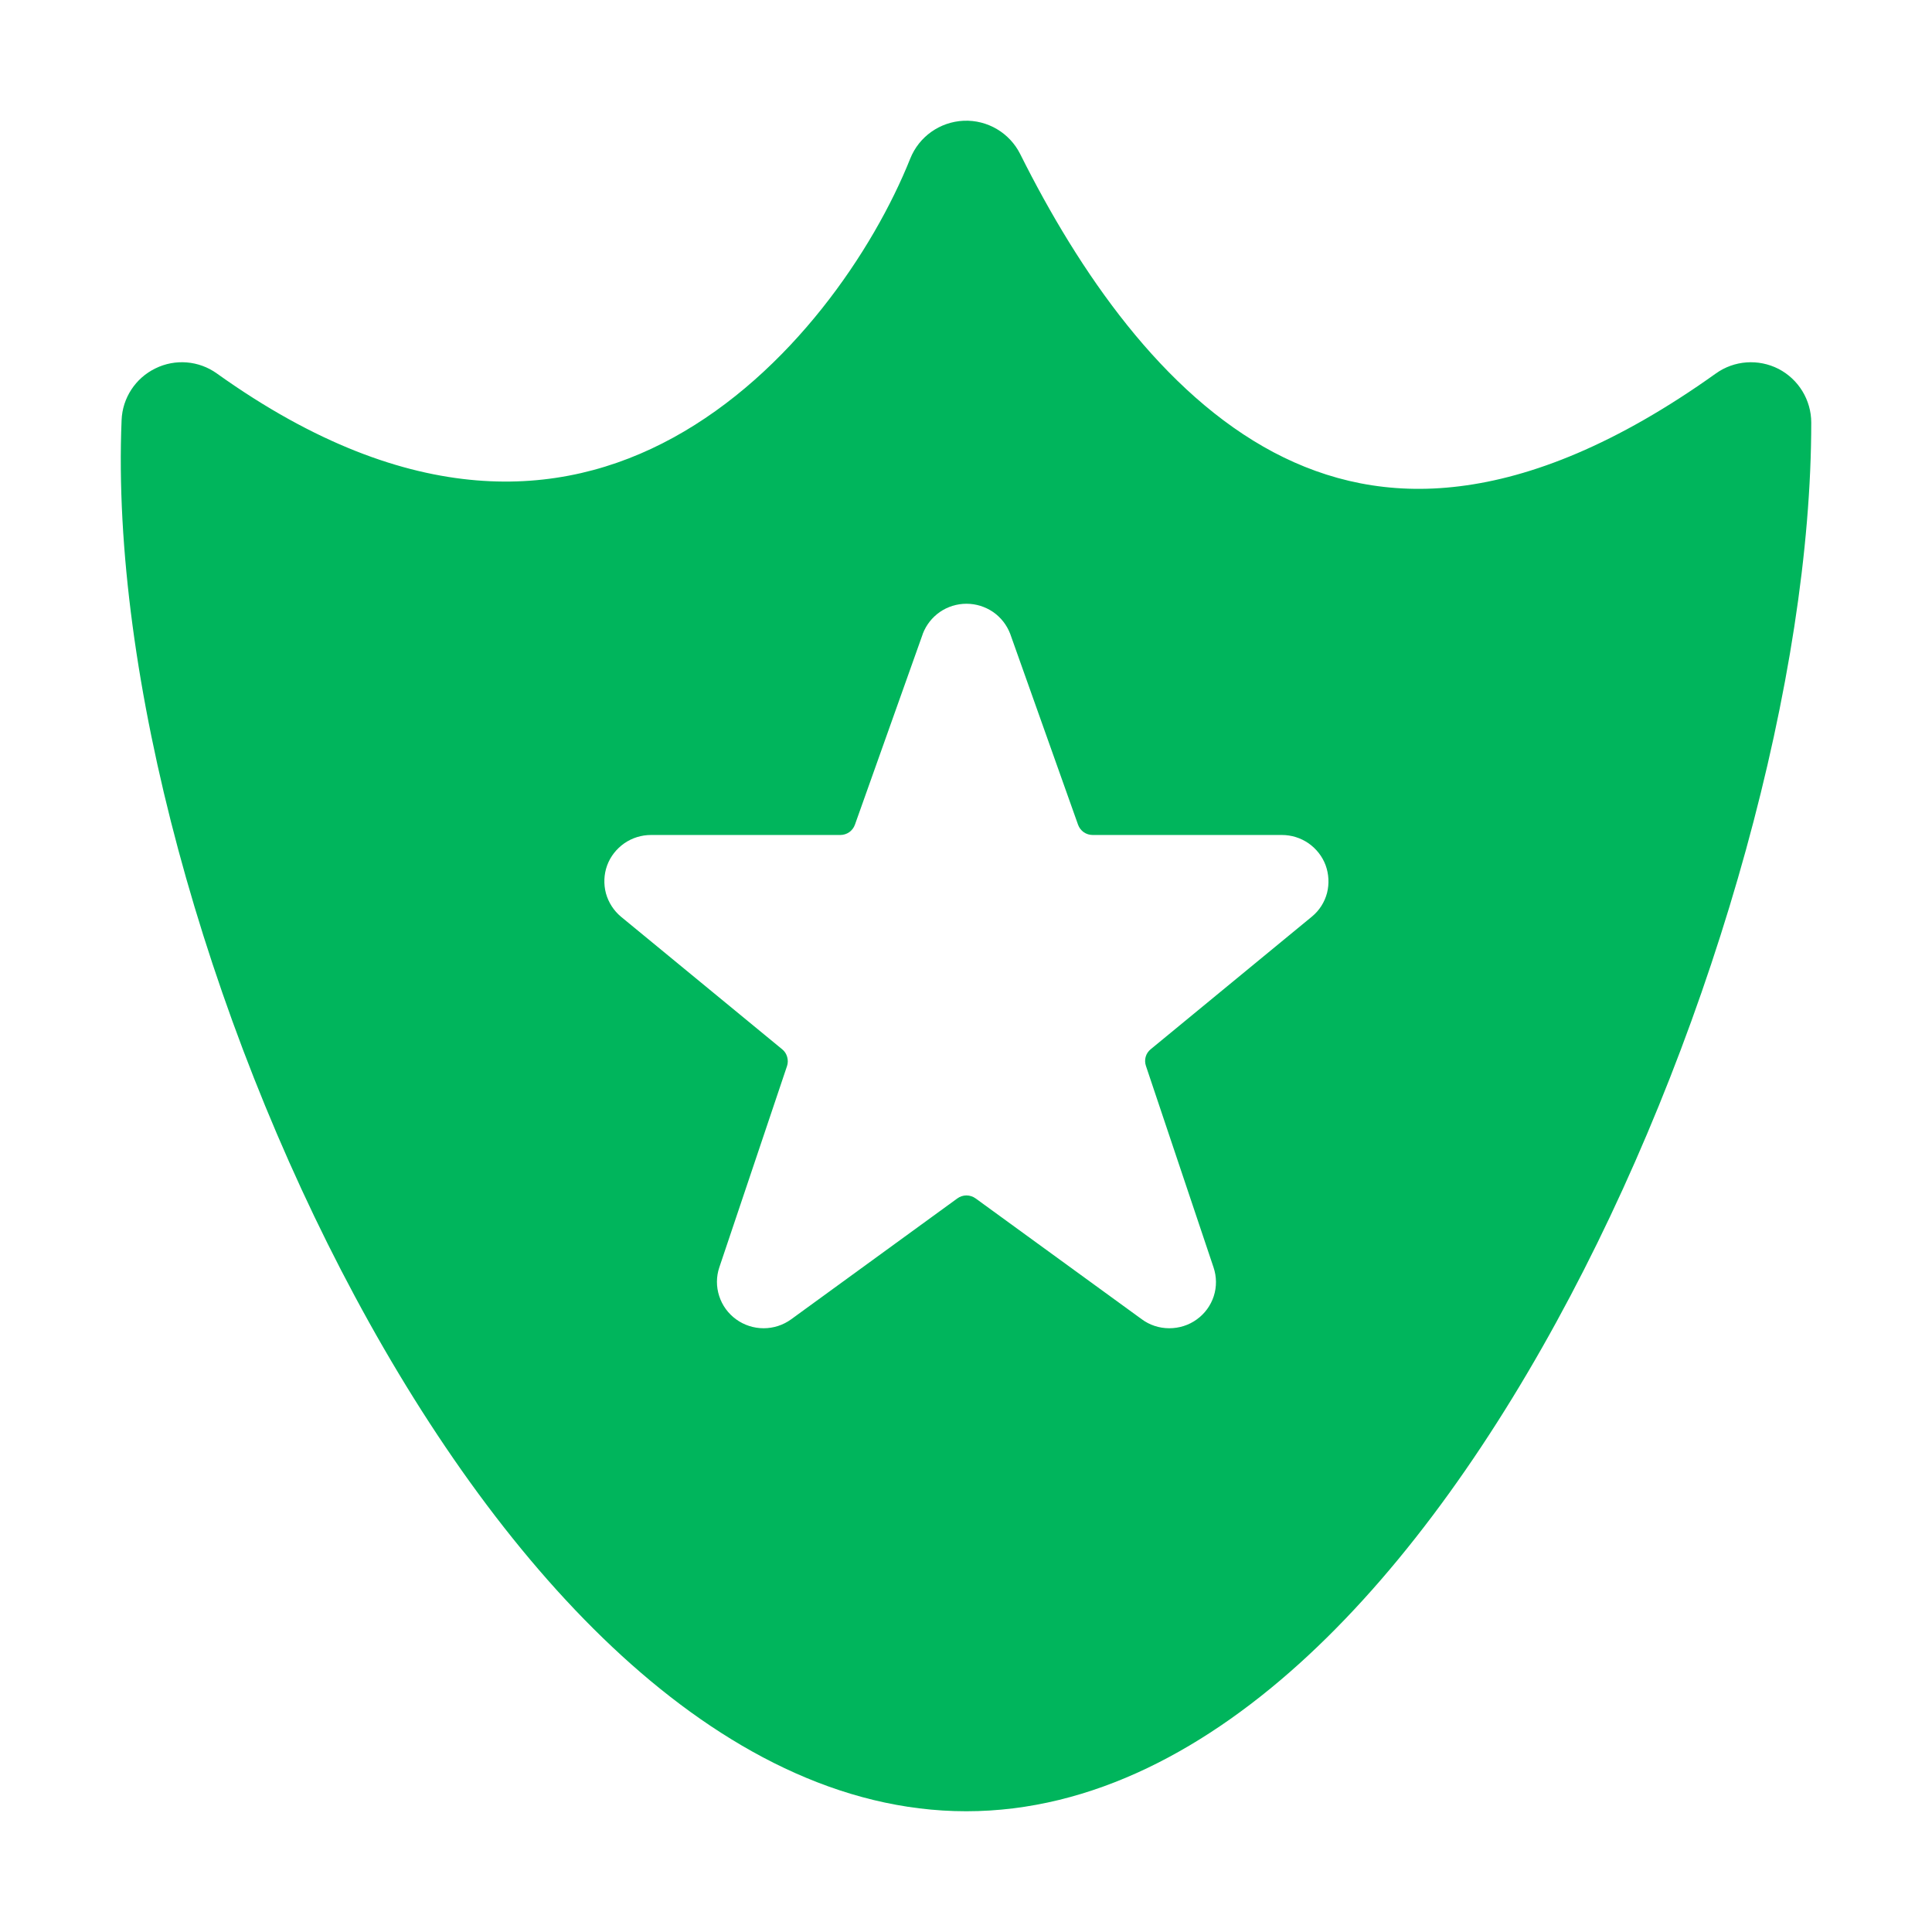 <?xml version="1.0" encoding="UTF-8" standalone="no"?>
<svg
  xmlns="http://www.w3.org/2000/svg"
  version="1.1"
  viewBox="0 0 16 16"
  height="16"
  width="16"
  fill="#00B55C"
  id="Shield_00B55C">
  <path clip-rule="evenodd" d="M8.449 1.276C8.361 1.1 8.178 0.992 7.981 1C7.784 1.009 7.611 1.131 7.538 1.314C7.233 2.077 6.547 3.092 5.576 3.624C5.1 3.885 4.557 4.029 3.945 3.978C3.33 3.927 2.613 3.677 1.796 3.093C1.647 2.986 1.451 2.97 1.287 3.051C1.122 3.131 1.014 3.296 1.007 3.479C0.919 5.593 1.702 8.432 2.939 10.736C3.56 11.894 4.31 12.945 5.15 13.713C5.987 14.478 6.956 15 8.002 15C9.049 15 10.009 14.477 10.834 13.71C11.661 12.941 12.395 11.889 13.005 10.733C14.222 8.428 15 5.598 15 3.5C15 3.313 14.895 3.141 14.729 3.055C14.562 2.97 14.362 2.984 14.21 3.093C13.384 3.683 12.681 3.954 12.088 4.027C11.502 4.1 10.995 3.982 10.548 3.746C9.628 3.259 8.937 2.253 8.449 1.276ZM10.837 6.984C10.901 7.029 10.951 7.092 10.978 7.165C11.005 7.239 11.009 7.319 10.99 7.395C10.97 7.471 10.927 7.539 10.867 7.589L9.53 8.689C9.51 8.705 9.495 8.727 9.488 8.752C9.481 8.777 9.482 8.803 9.49 8.827L10.05 10.496C10.076 10.573 10.077 10.656 10.052 10.734C10.027 10.811 9.978 10.879 9.911 10.927C9.845 10.975 9.765 11 9.683 11C9.601 11 9.521 10.974 9.455 10.925L8.08 9.925C8.058 9.909 8.031 9.9 8.004 9.9C7.976 9.9 7.95 9.909 7.928 9.925L6.552 10.926C6.486 10.974 6.406 11 6.324 11C6.242 11 6.162 10.974 6.096 10.926C6.03 10.878 5.981 10.811 5.956 10.733C5.931 10.656 5.931 10.573 5.957 10.496L6.518 8.828C6.526 8.804 6.526 8.778 6.519 8.753C6.512 8.728 6.498 8.706 6.478 8.69L5.143 7.592C5.083 7.542 5.039 7.474 5.018 7.398C4.998 7.322 5.001 7.241 5.028 7.167C5.055 7.093 5.105 7.03 5.17 6.984C5.235 6.939 5.312 6.915 5.391 6.915H6.959C6.985 6.915 7.011 6.907 7.033 6.892C7.055 6.876 7.071 6.855 7.08 6.83L7.641 5.253L7.642 5.249C7.67 5.176 7.719 5.113 7.784 5.068C7.848 5.024 7.925 5 8.004 5C8.083 5 8.159 5.024 8.224 5.068C8.289 5.113 8.338 5.176 8.366 5.249L8.928 6.83C8.937 6.855 8.953 6.876 8.975 6.892C8.997 6.907 9.023 6.915 9.049 6.915H10.616C10.695 6.915 10.772 6.939 10.837 6.984Z" fill-rule="evenodd"></path>
</svg>
